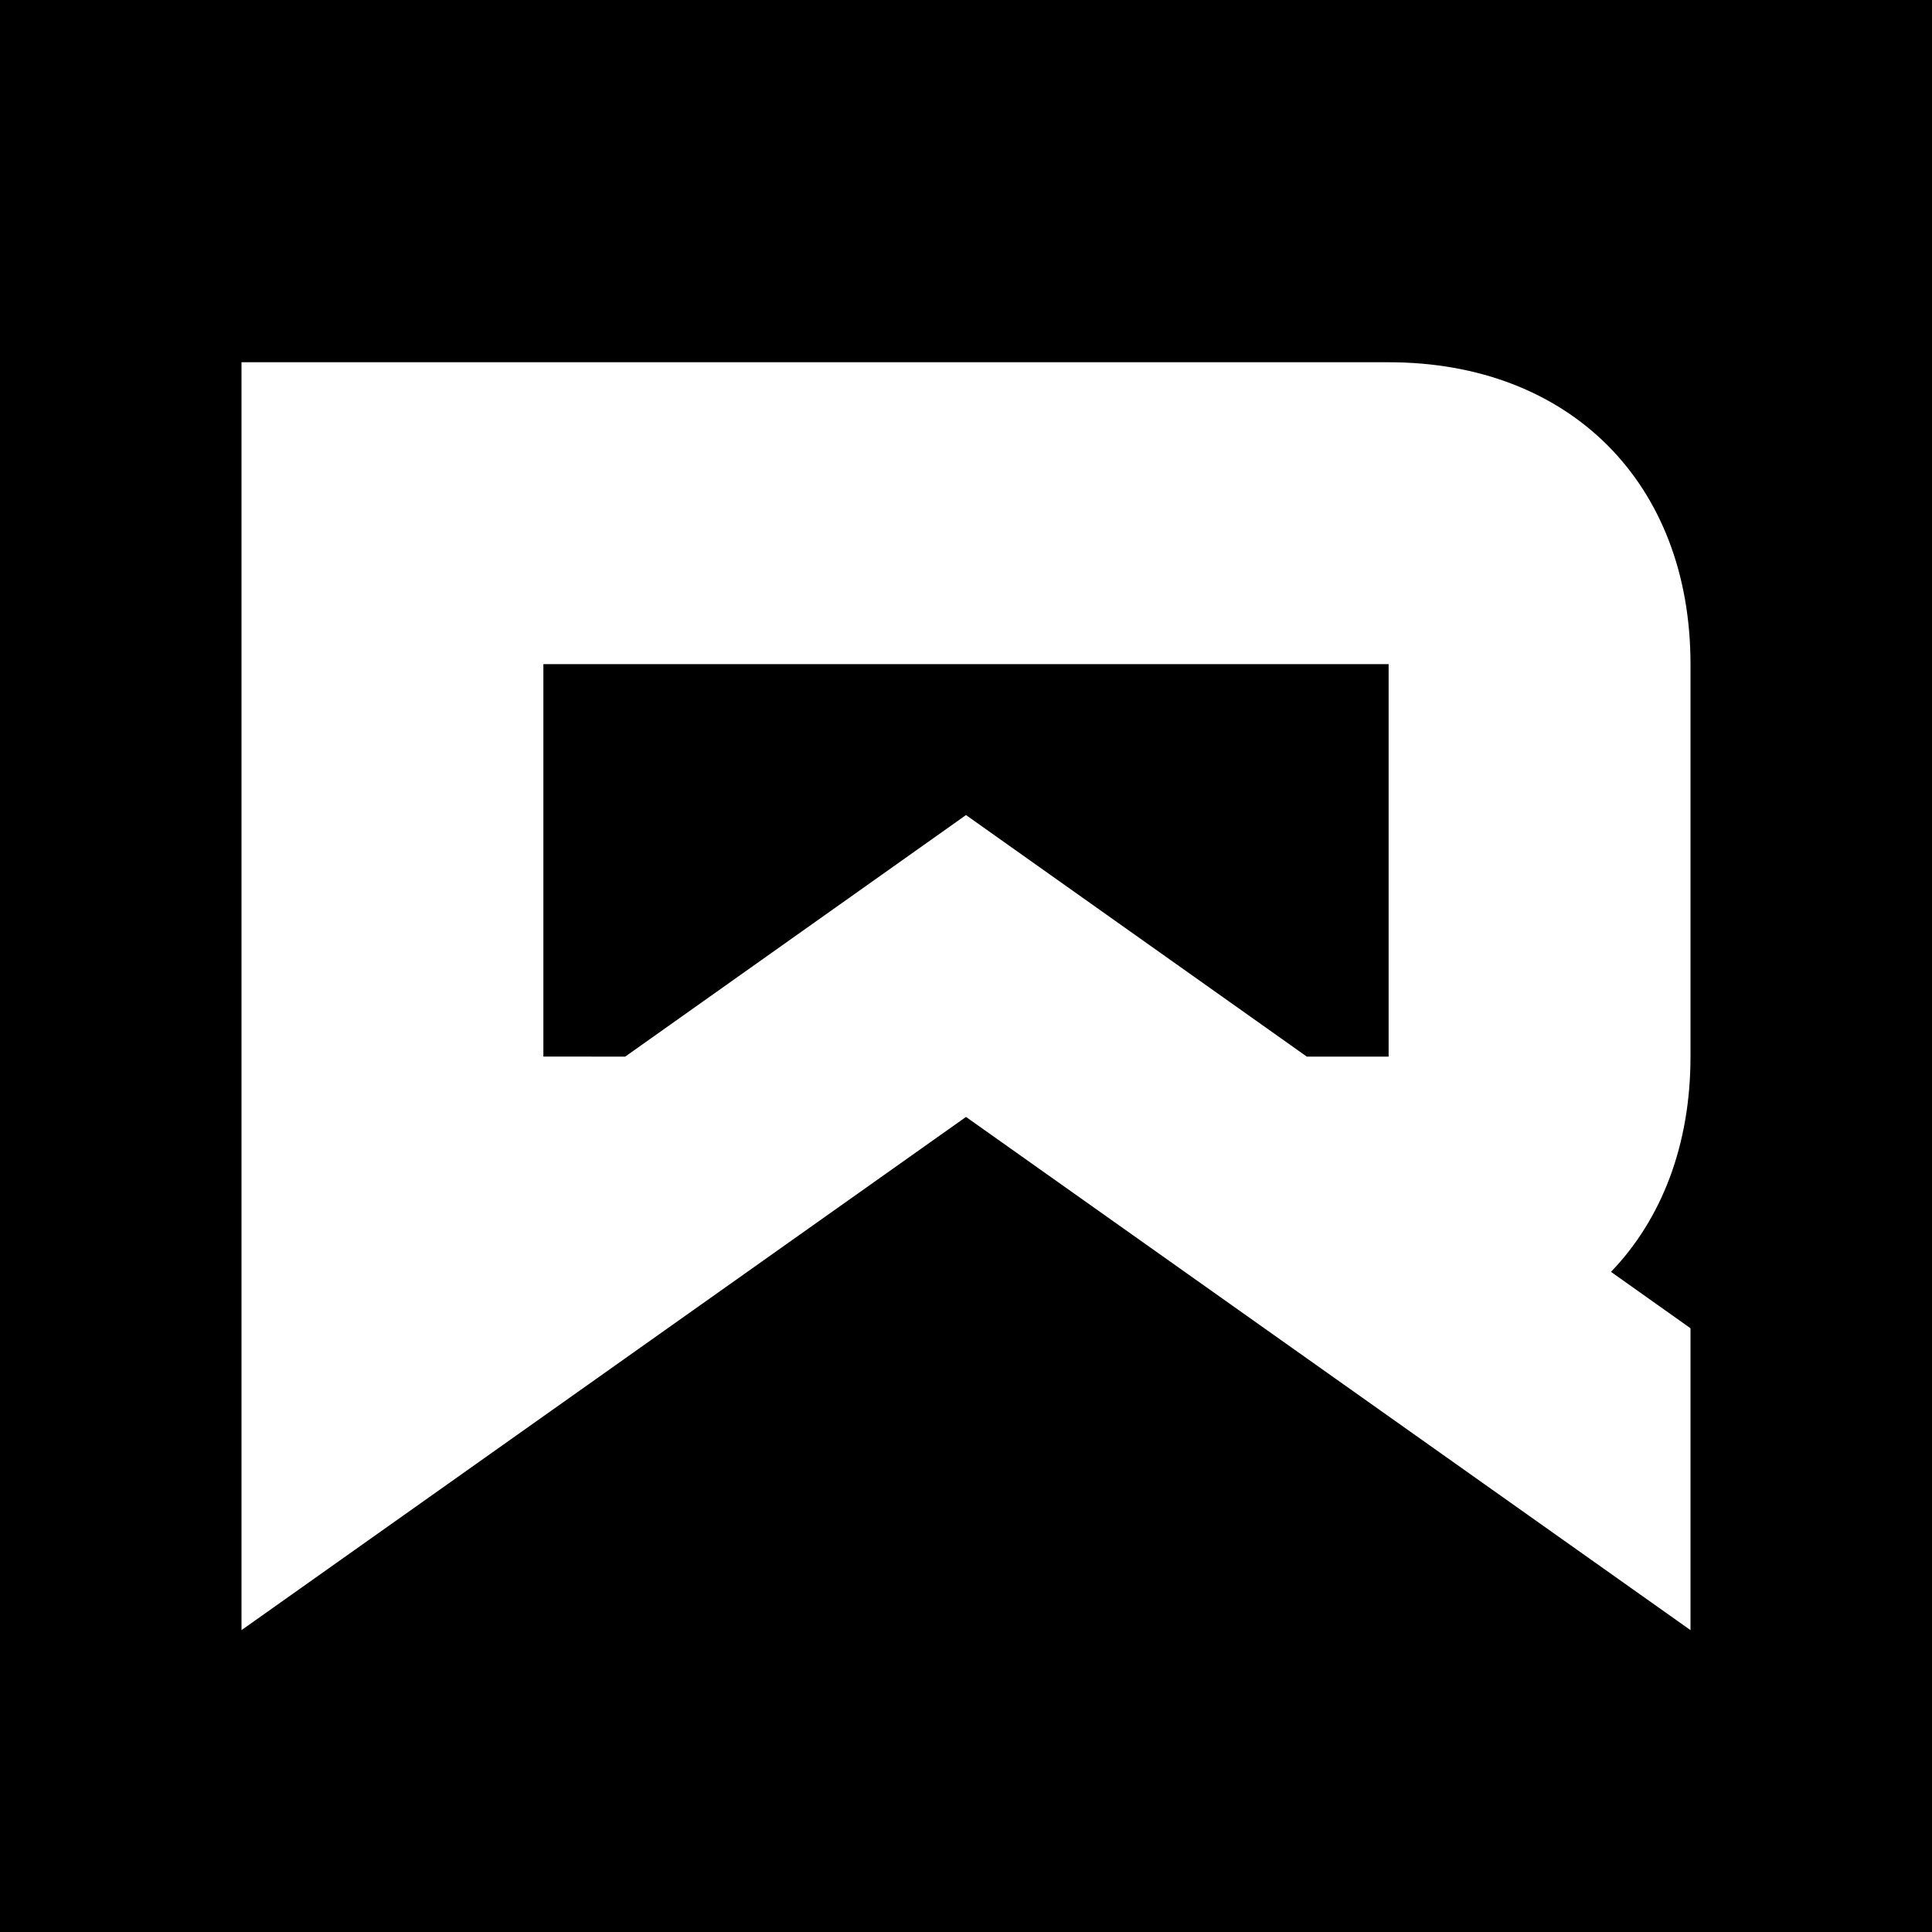 <?xml version="1.0" encoding="utf-8"?>
<svg width="32px" height="32px" viewBox="0 0 32 32" version="1.1" xmlns:xlink="http://www.w3.org/1999/xlink" xmlns="http://www.w3.org/2000/svg">
  <defs>
    <path d="M0 0L24 0L24 21L0 21L0 0Z" id="path_1" />
    <clipPath id="mask_1">
      <use xlink:href="#path_1" />
    </clipPath>
  </defs>
  <g id="Group-51">
    <path d="M0 0L32 0L32 32L0 32L0 0Z" id="Rectangle-12" fill="#000000" fill-rule="evenodd" stroke="none" />
    <g id="RenderpubMainLogo-5" transform="translate(4 6)">
      <path d="M0 0L24 0L24 21L0 21L0 0Z" id="Background" fill="none" fill-rule="evenodd" stroke="none" />
      <g clip-path="url(#mask_1)">
        <g id="layer1">
          <path d="M0 0L19 0C22 0 24 2 24 5C23.999 7.263 24 9.238 24 11.5C24 12.966 23.522 14.194 22.683 15.066L24 16L24 21L12 12.5L1.44178e-05 21L1.44178e-05 16L1.44178e-05 5L0 0ZM5 11.5L6.355 11.501L12 7.5L17.645 11.501L19 11.501L19 5L5 5L5 11.5Z" id="Vector-Union-2" fill="#FFFFFF" fill-rule="evenodd" stroke="none" />
        </g>
      </g>
    </g>
  </g>
</svg>